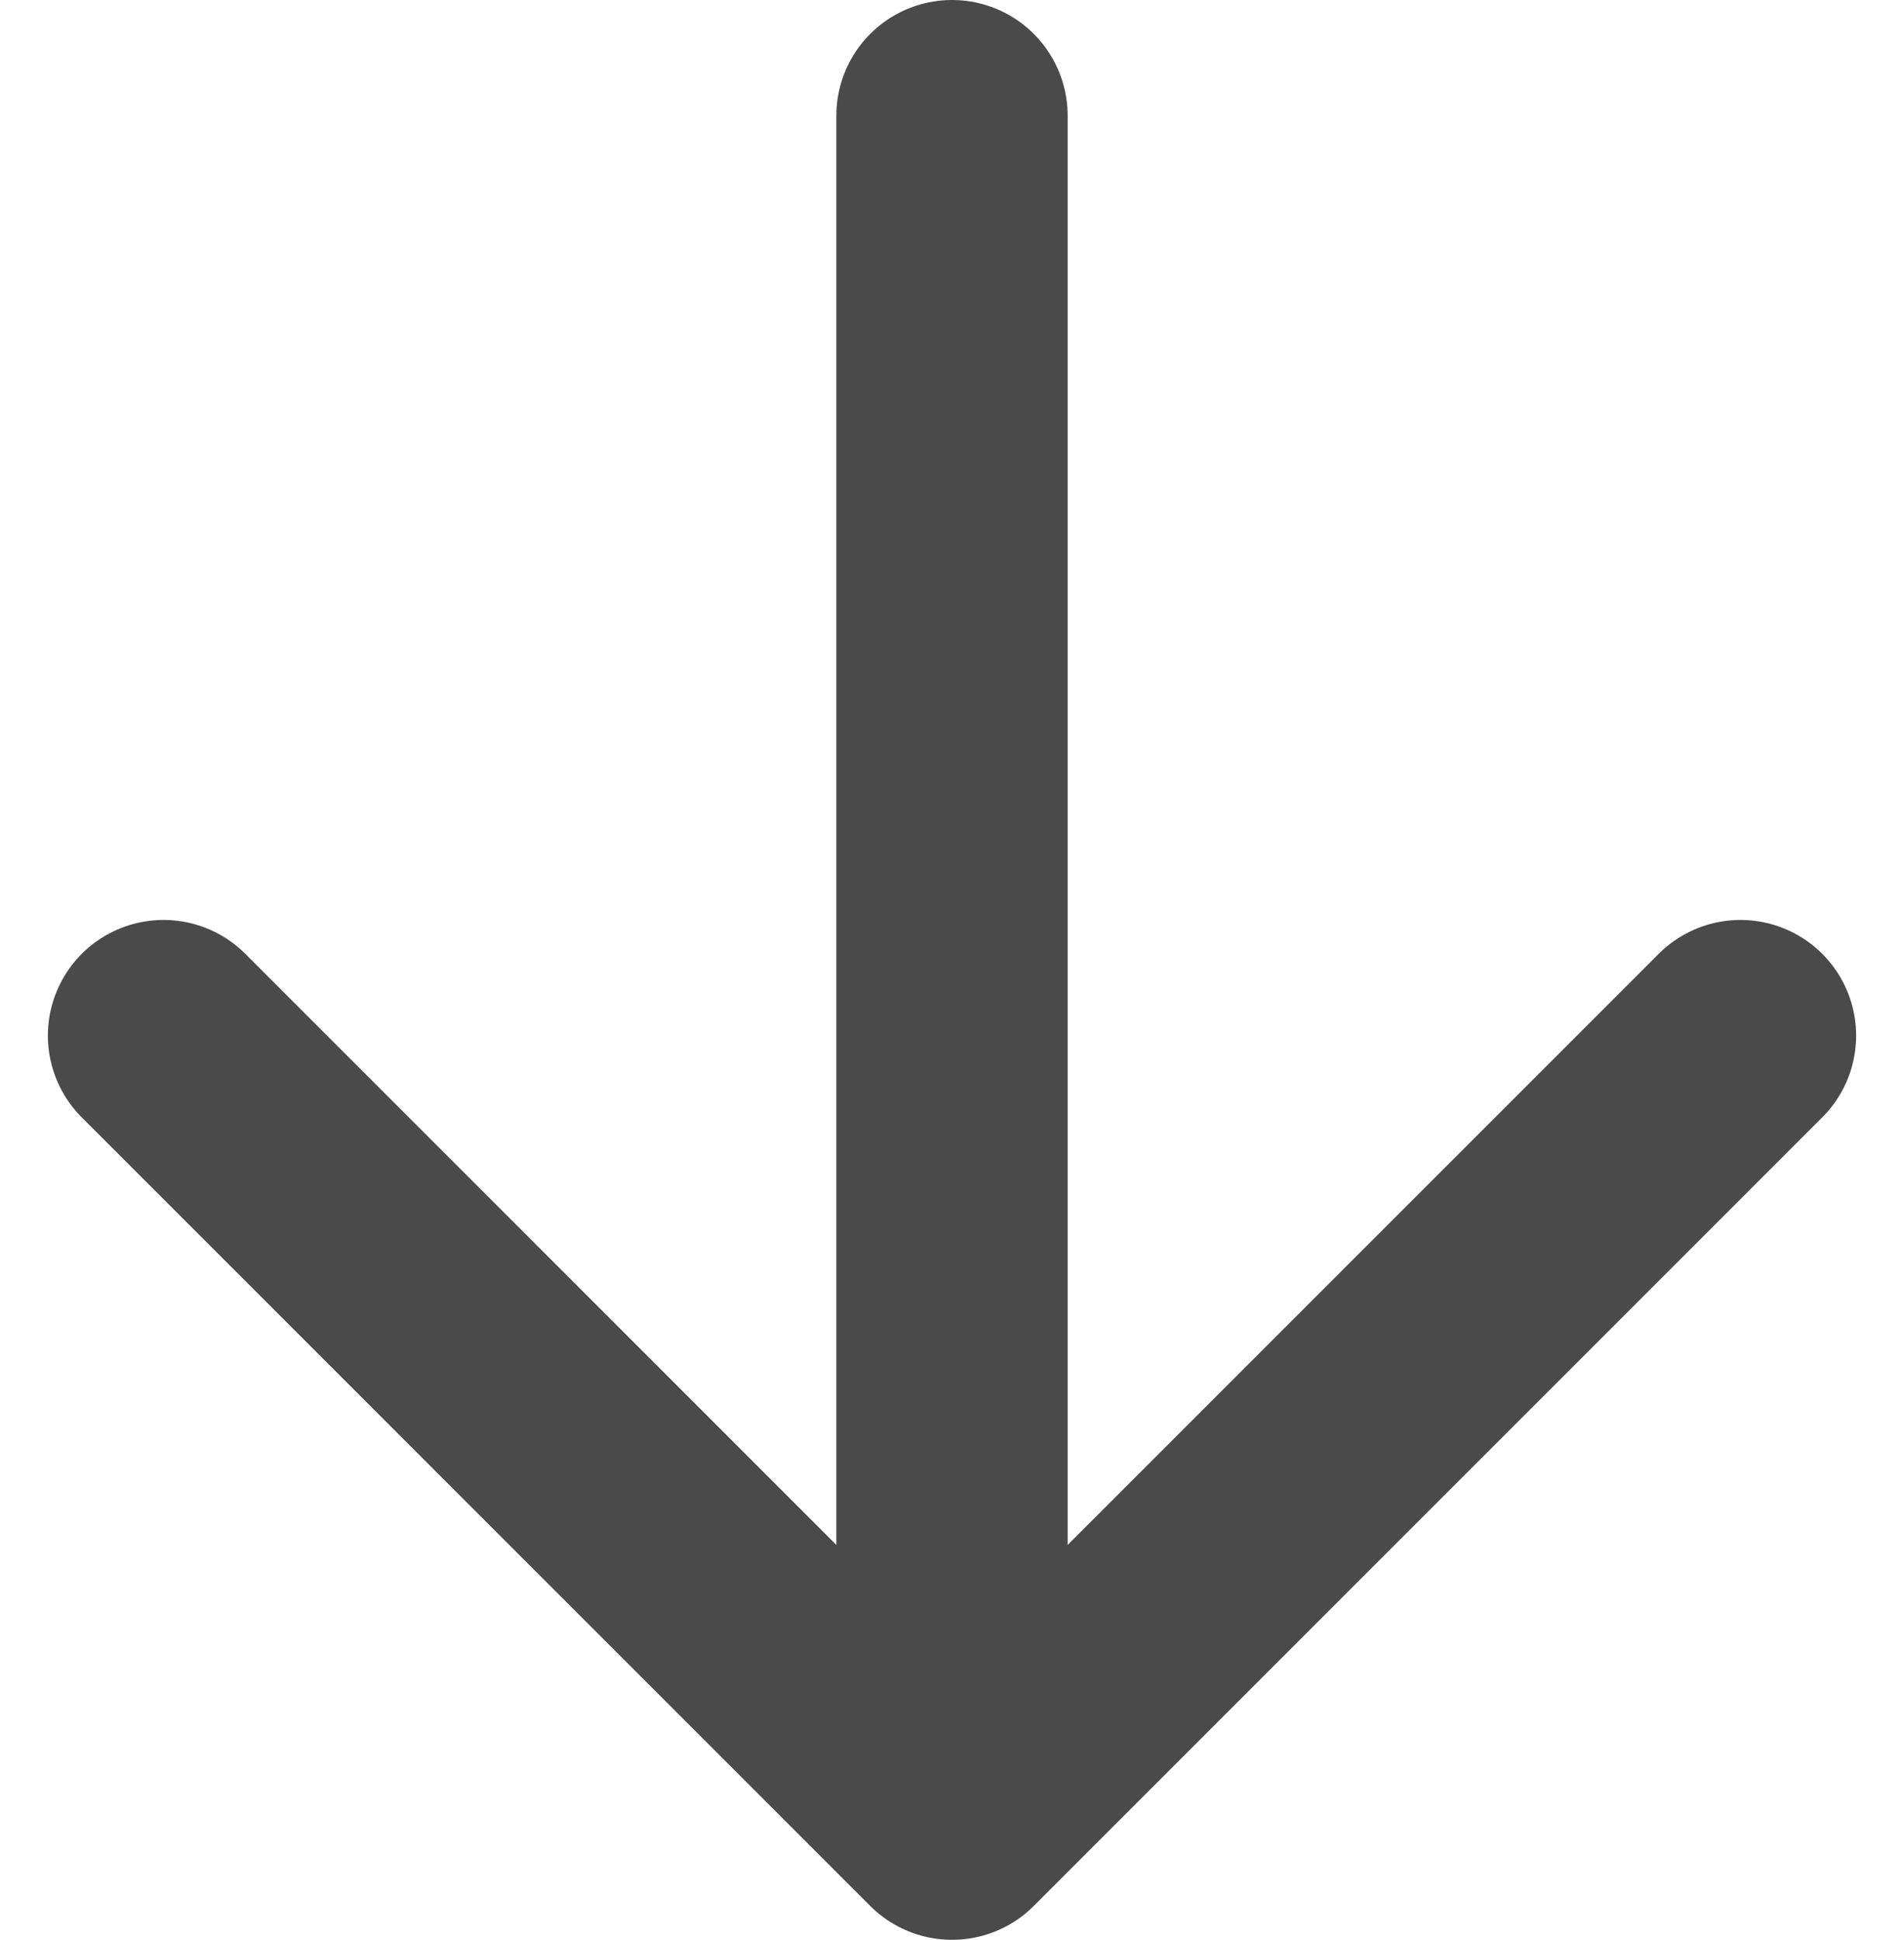 <svg xmlns="http://www.w3.org/2000/svg" width="16.464" height="16.772" viewBox="0 0 16.464 16.772"><defs><style>.a{fill:none;stroke:#4a4a4a;stroke-linecap:round;stroke-linejoin:round;stroke-width:2px;}</style></defs><g transform="translate(-7.336 -6.813)"><path class="a" d="M8.75,20.938l6.818,6.818,6.818-6.818" transform="translate(0 -5.171)"/><path class="a" d="M20,21.638V7.813" transform="translate(-4.432)"/></g></svg>
